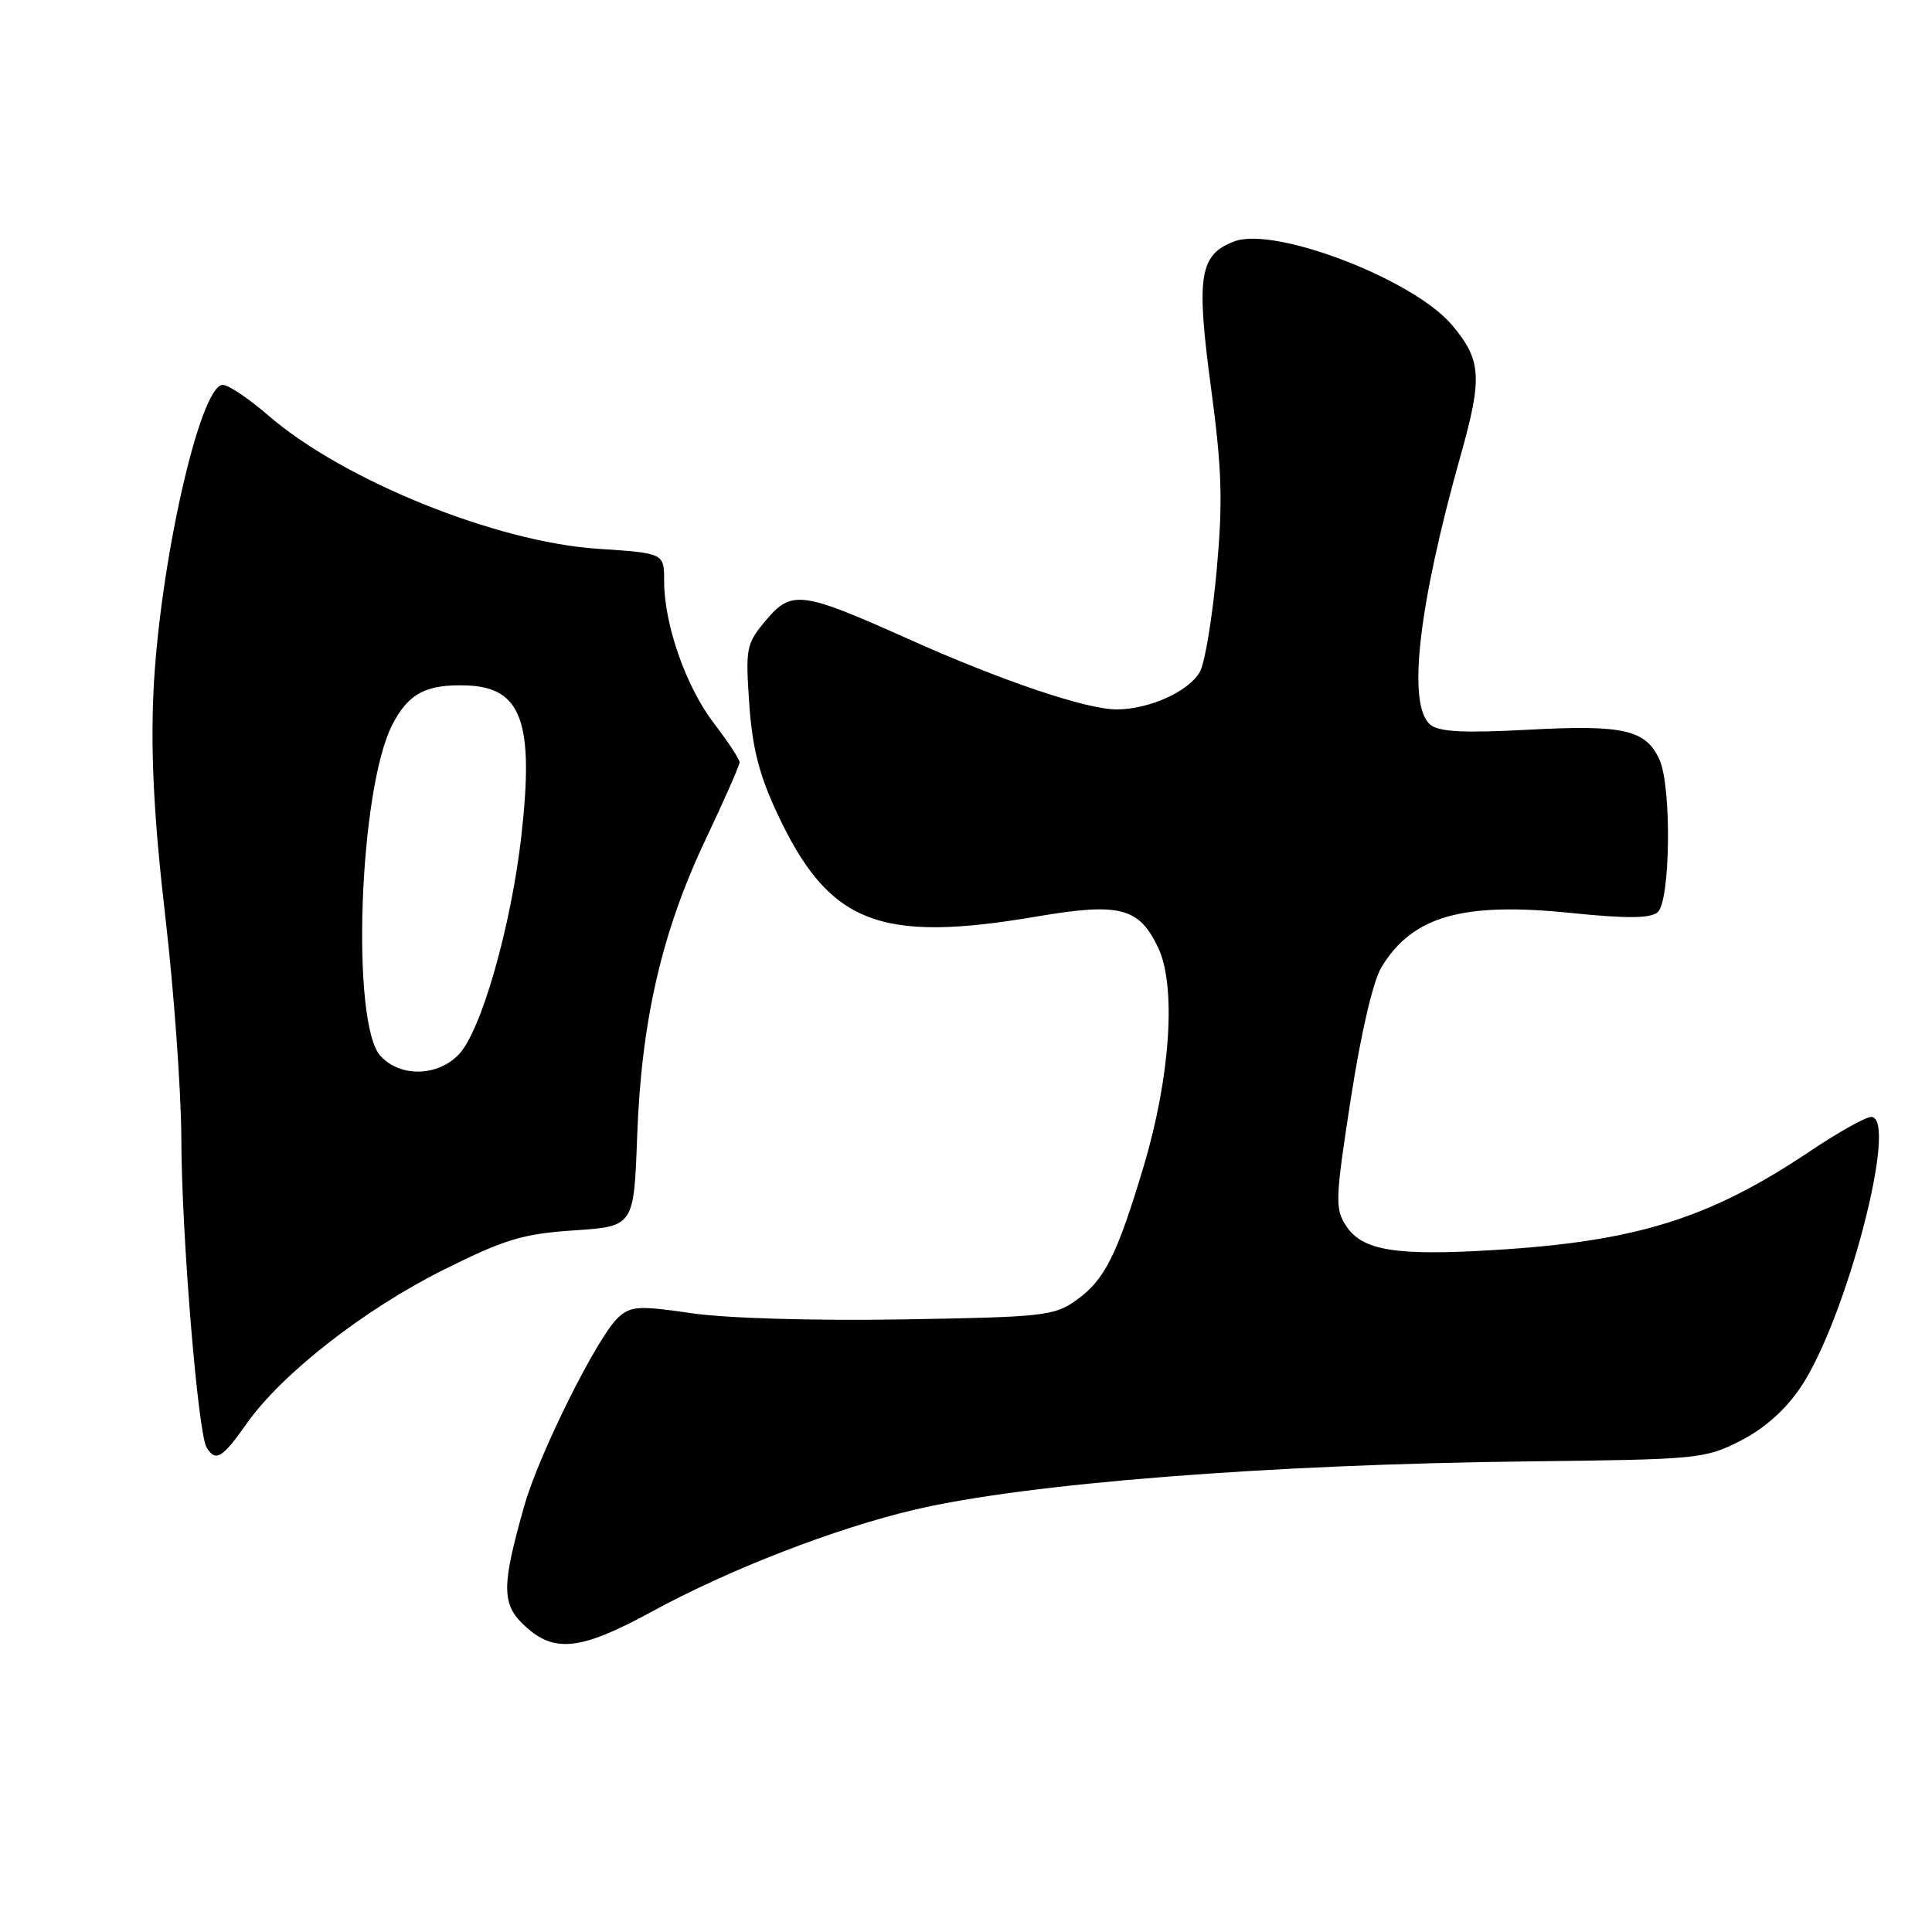 <?xml version="1.0" encoding="UTF-8" standalone="no"?>
<!DOCTYPE svg PUBLIC "-//W3C//DTD SVG 1.1//EN" "http://www.w3.org/Graphics/SVG/1.1/DTD/svg11.dtd" >
<svg xmlns="http://www.w3.org/2000/svg" xmlns:xlink="http://www.w3.org/1999/xlink" version="1.1" viewBox="0 0 256 256">
 <g >
 <path fill="currentColor"
d=" M 86.35 213.56 C 96.65 207.94 110.69 202.50 121.28 200.02 C 136.17 196.54 168.11 194.03 202.64 193.64 C 225.05 193.39 225.94 193.30 230.64 190.90 C 233.78 189.30 236.59 186.80 238.57 183.86 C 244.63 174.88 251.65 148.00 247.94 148.00 C 247.21 148.00 243.56 150.04 239.84 152.54 C 226.52 161.47 216.85 164.50 197.92 165.64 C 184.91 166.43 180.51 165.71 178.37 162.44 C 176.88 160.16 176.92 158.94 178.99 145.58 C 180.35 136.80 181.94 129.99 183.06 128.14 C 187.17 121.38 193.80 119.49 208.24 120.98 C 215.58 121.73 218.65 121.70 219.64 120.88 C 221.34 119.48 221.52 104.24 219.89 100.66 C 218.08 96.69 215.14 96.01 202.56 96.69 C 193.97 97.15 190.68 96.98 189.53 96.03 C 186.43 93.45 187.91 80.34 193.58 60.21 C 196.45 50.00 196.29 47.69 192.40 43.07 C 187.31 37.02 168.90 29.95 163.54 31.99 C 158.93 33.74 158.48 36.58 160.45 51.26 C 161.92 62.22 162.05 66.42 161.21 75.63 C 160.65 81.75 159.67 87.75 159.02 88.96 C 157.62 91.58 152.30 94.00 147.96 94.00 C 143.93 94.00 132.69 90.20 120.34 84.66 C 106.22 78.33 104.89 78.16 101.50 82.18 C 98.88 85.30 98.77 85.83 99.28 93.23 C 99.68 99.08 100.59 102.66 102.97 107.75 C 109.81 122.38 116.44 125.01 137.40 121.44 C 148.36 119.57 150.94 120.24 153.46 125.57 C 155.88 130.66 155.09 142.64 151.56 154.48 C 148.02 166.32 146.38 169.59 142.63 172.27 C 139.69 174.37 138.31 174.52 119.50 174.83 C 107.81 175.02 96.24 174.68 91.65 174.01 C 84.68 172.99 83.60 173.05 81.94 174.55 C 79.21 177.03 71.45 192.56 69.48 199.50 C 66.43 210.24 66.44 212.58 69.55 215.45 C 73.45 219.07 76.95 218.68 86.35 213.56 Z  M 32.72 188.59 C 37.36 182.01 48.33 173.45 58.84 168.22 C 66.91 164.20 69.27 163.49 76.09 163.03 C 83.99 162.50 83.99 162.50 84.43 150.50 C 84.99 135.21 87.70 123.47 93.47 111.29 C 95.96 106.03 98.00 101.41 98.00 101.01 C 98.00 100.61 96.47 98.28 94.59 95.83 C 90.87 90.95 88.00 82.74 88.00 76.97 C 88.00 73.30 88.00 73.30 79.25 72.72 C 65.76 71.84 45.48 63.64 35.55 55.05 C 32.98 52.82 30.27 51.00 29.52 51.00 C 26.47 51.00 21.05 75.18 20.32 92.00 C 19.97 100.11 20.43 108.80 21.91 121.50 C 23.06 131.40 24.01 144.68 24.03 151.00 C 24.07 163.67 26.23 189.94 27.38 191.81 C 28.58 193.75 29.45 193.23 32.72 188.59 Z  M 50.40 139.90 C 46.48 135.56 47.57 104.68 51.96 96.08 C 54.10 91.88 56.47 90.63 61.89 90.83 C 69.11 91.09 70.78 95.70 69.09 110.69 C 67.75 122.63 63.79 136.53 60.83 139.68 C 58.02 142.67 53.01 142.78 50.40 139.90 Z "/>
</g>
</svg>